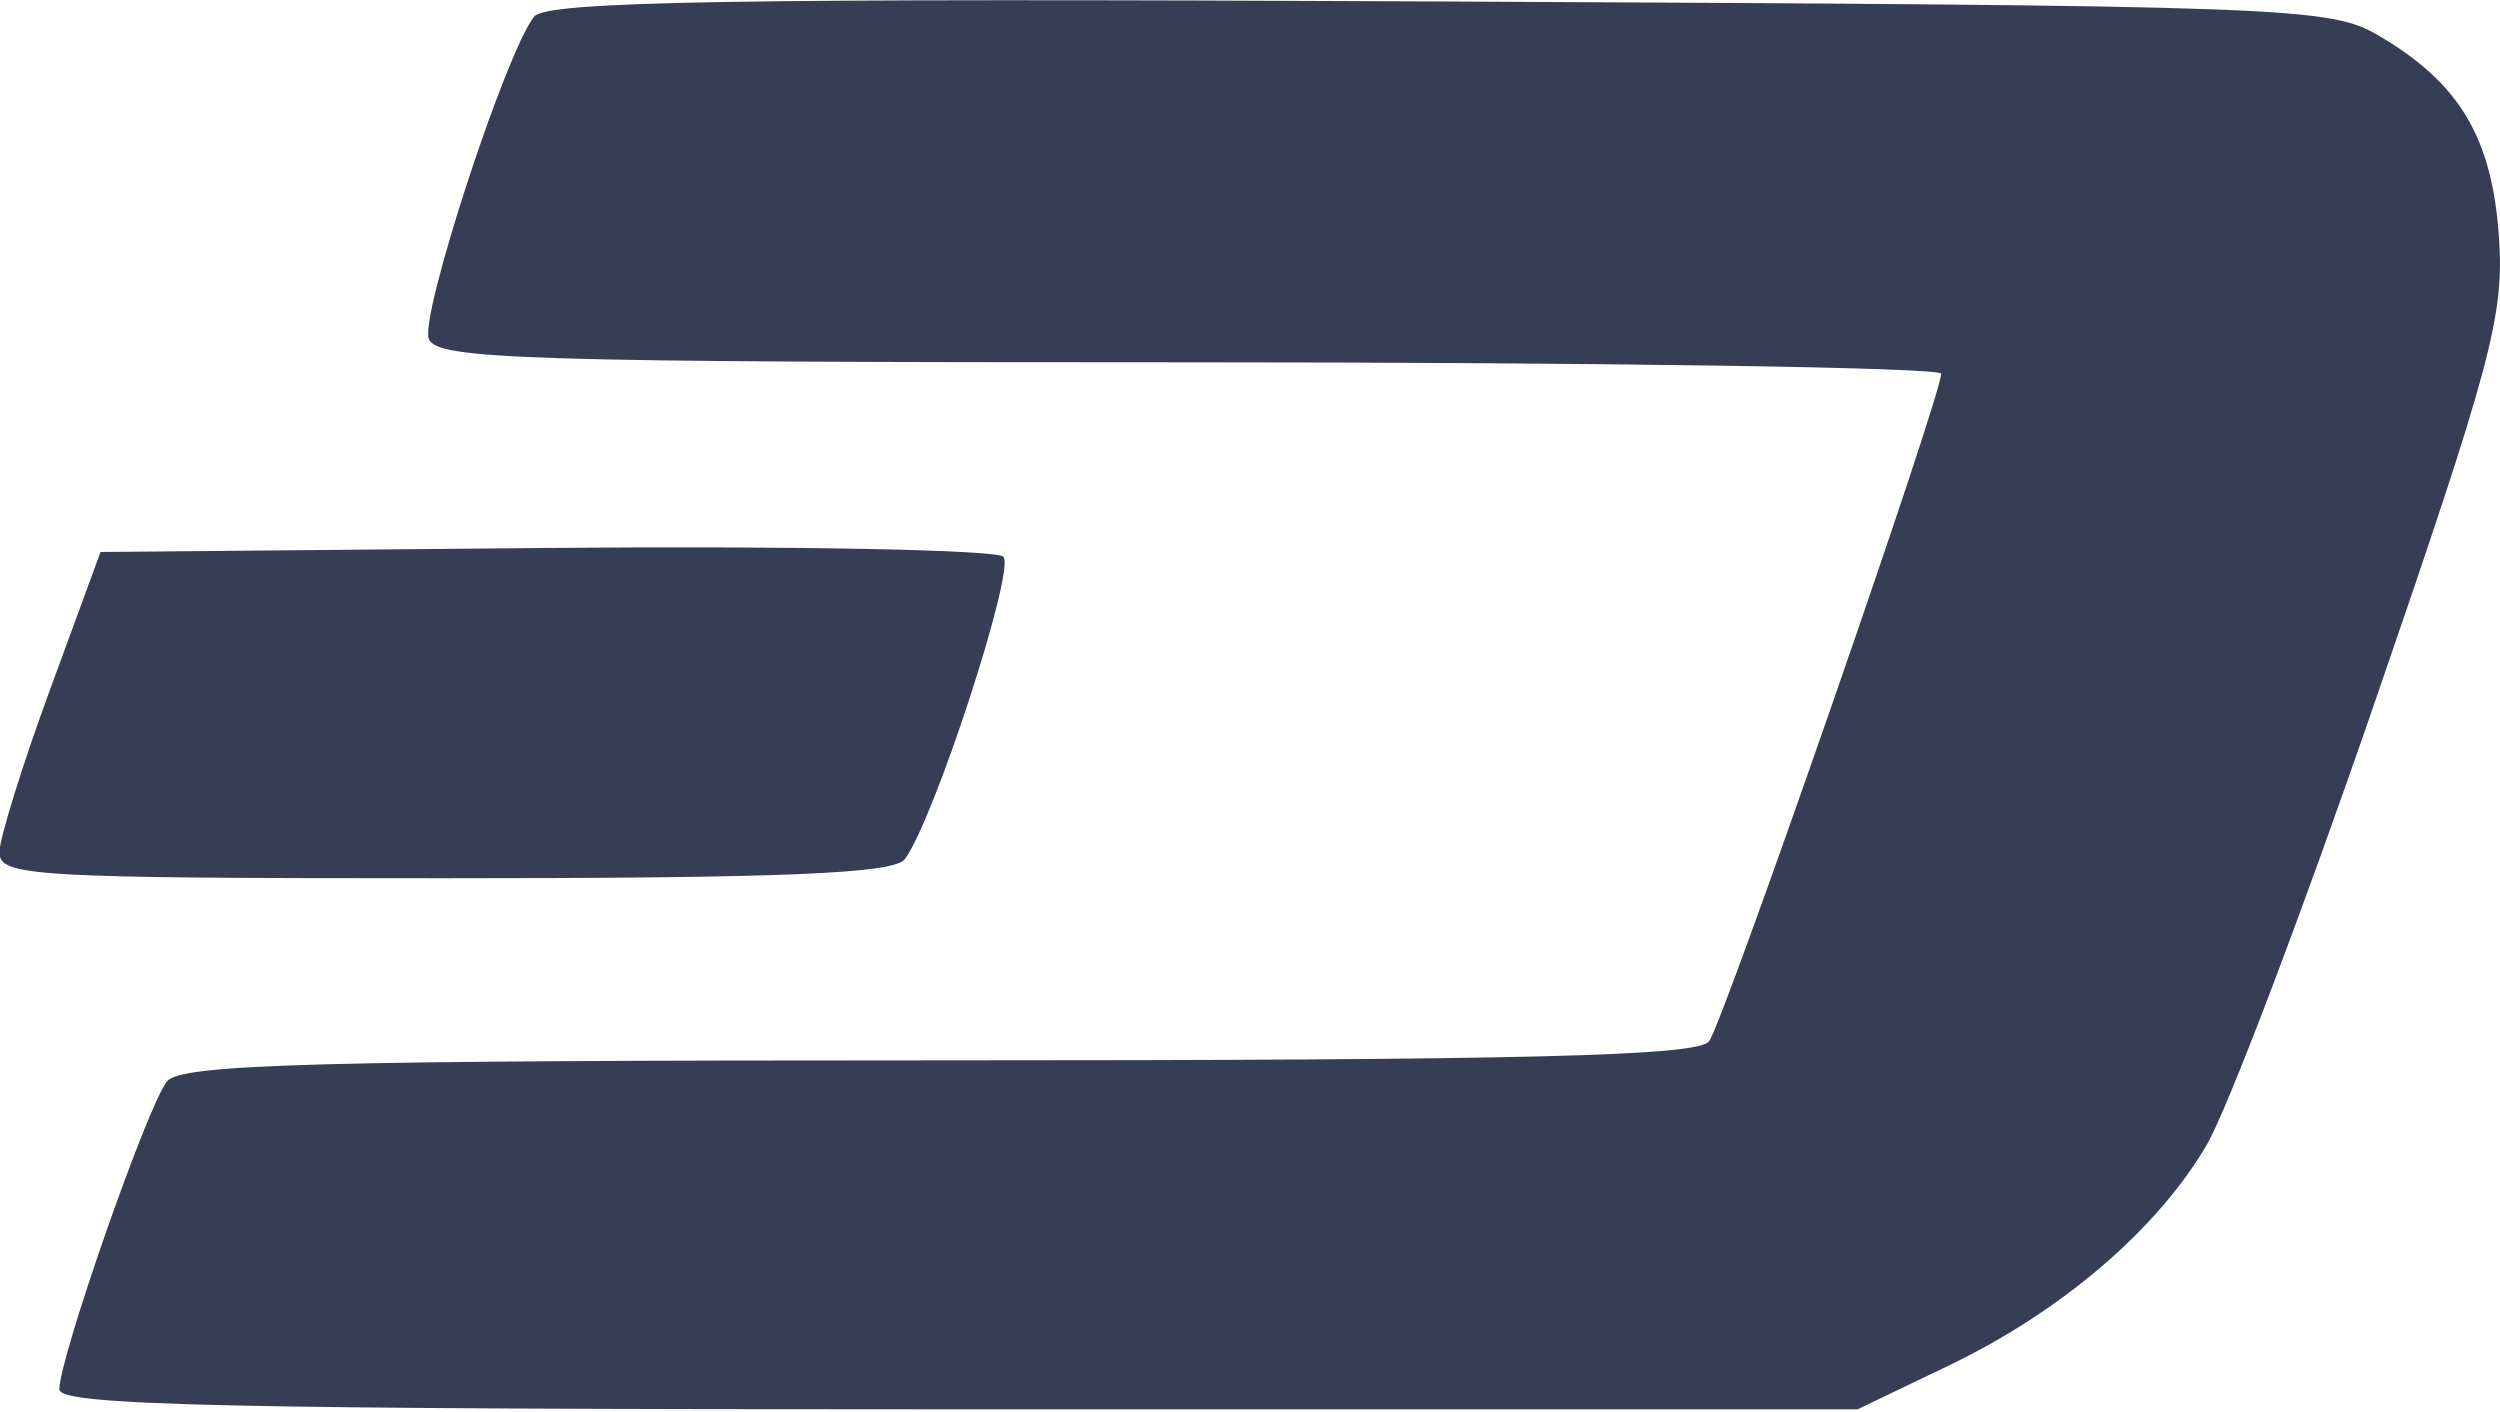 <?xml version="1.0" encoding="UTF-8" standalone="no"?>
<!-- Created with Inkscape (http://www.inkscape.org/) -->

<svg
   xmlns:dc="http://purl.org/dc/elements/1.1/"
   xmlns:cc="http://creativecommons.org/ns#"
   xmlns:rdf="http://www.w3.org/1999/02/22-rdf-syntax-ns#"
   xmlns:svg="http://www.w3.org/2000/svg"
   xmlns="http://www.w3.org/2000/svg"
   xmlns:sodipodi="http://sodipodi.sourceforge.net/DTD/sodipodi-0.dtd"
   xmlns:inkscape="http://www.inkscape.org/namespaces/inkscape"
   width="538.362"
   height="304.094"
   id="svg2"
   version="1.1"
   inkscape:version="0.91 r13725"
   sodipodi:docname="dash.svg">
  <defs
     id="defs4" />
  <sodipodi:namedview
     id="base"
     pagecolor="#ffffff"
     bordercolor="#666666"
     borderopacity="1.0"
     inkscape:pageopacity="0.0"
     inkscape:pageshadow="2"
     inkscape:zoom="1.28"
     inkscape:cx="405.5376"
     inkscape:cy="320.0765"
     inkscape:document-units="px"
     inkscape:current-layer="layer1"
     showgrid="false"
     inkscape:window-width="1867"
     inkscape:window-height="1056"
     inkscape:window-x="53"
     inkscape:window-y="24"
     inkscape:window-maximized="1" />
  <g
     inkscape:label="Layer 1"
     inkscape:groupmode="layer"
     id="layer1"
     transform="translate(0,-748.268)">
    <path
       inkscape:connector-curvature="0"
       id="path3048"
       d="m 12.781,1047.478 c 0,-6.831 19.074,-61.389 23.2,-66.361 3.09,-3.724 32.079,-4.509 166.331,-4.509 126.225,0 163.287,-0.914 165.714,-4.085 3.108,-4.061 50.063,-139.102 49.995,-143.782 -0.02,-1.348 -72.872,-2.451 -161.893,-2.451 -142.739,0 -162.085,-0.595 -163.789,-5.033 -1.945,-5.069 16.529,-61.622 22.674,-69.408 2.631,-3.334 42.213,-3.998 194.801,-3.268 184.743,0.884 191.891,1.147 202.595,7.452 17.263,10.169 24.254,21.923 25.725,43.254 1.164,16.892 -1.594,27.227 -26.75,100.245 -15.426,44.776 -31.713,87.665 -36.192,95.308 -10.687,18.235 -31.299,35.857 -55.573,47.509 l -19.607,9.412 -193.615,0 c -157.626,0 -193.615,-0.795 -193.615,-4.286 z M -0.114,931.676 c 0.097,-3.145 5.034,-18.953 10.971,-35.129 l 10.795,-29.41 95.834,-0.867 c 52.709,-0.477 97.072,0.37 98.585,1.883 2.681,2.681 -15.039,57.022 -21.247,65.157 -2.369,3.104 -26.158,4.085 -99.116,4.085 -89.316,0 -95.987,-0.398 -95.823,-5.719 z"
       style="fill:#353e55;fill-opacity:1"
       sodipodi:nodetypes="cssscssssssssscscccscssssc" />
  </g>
</svg>
